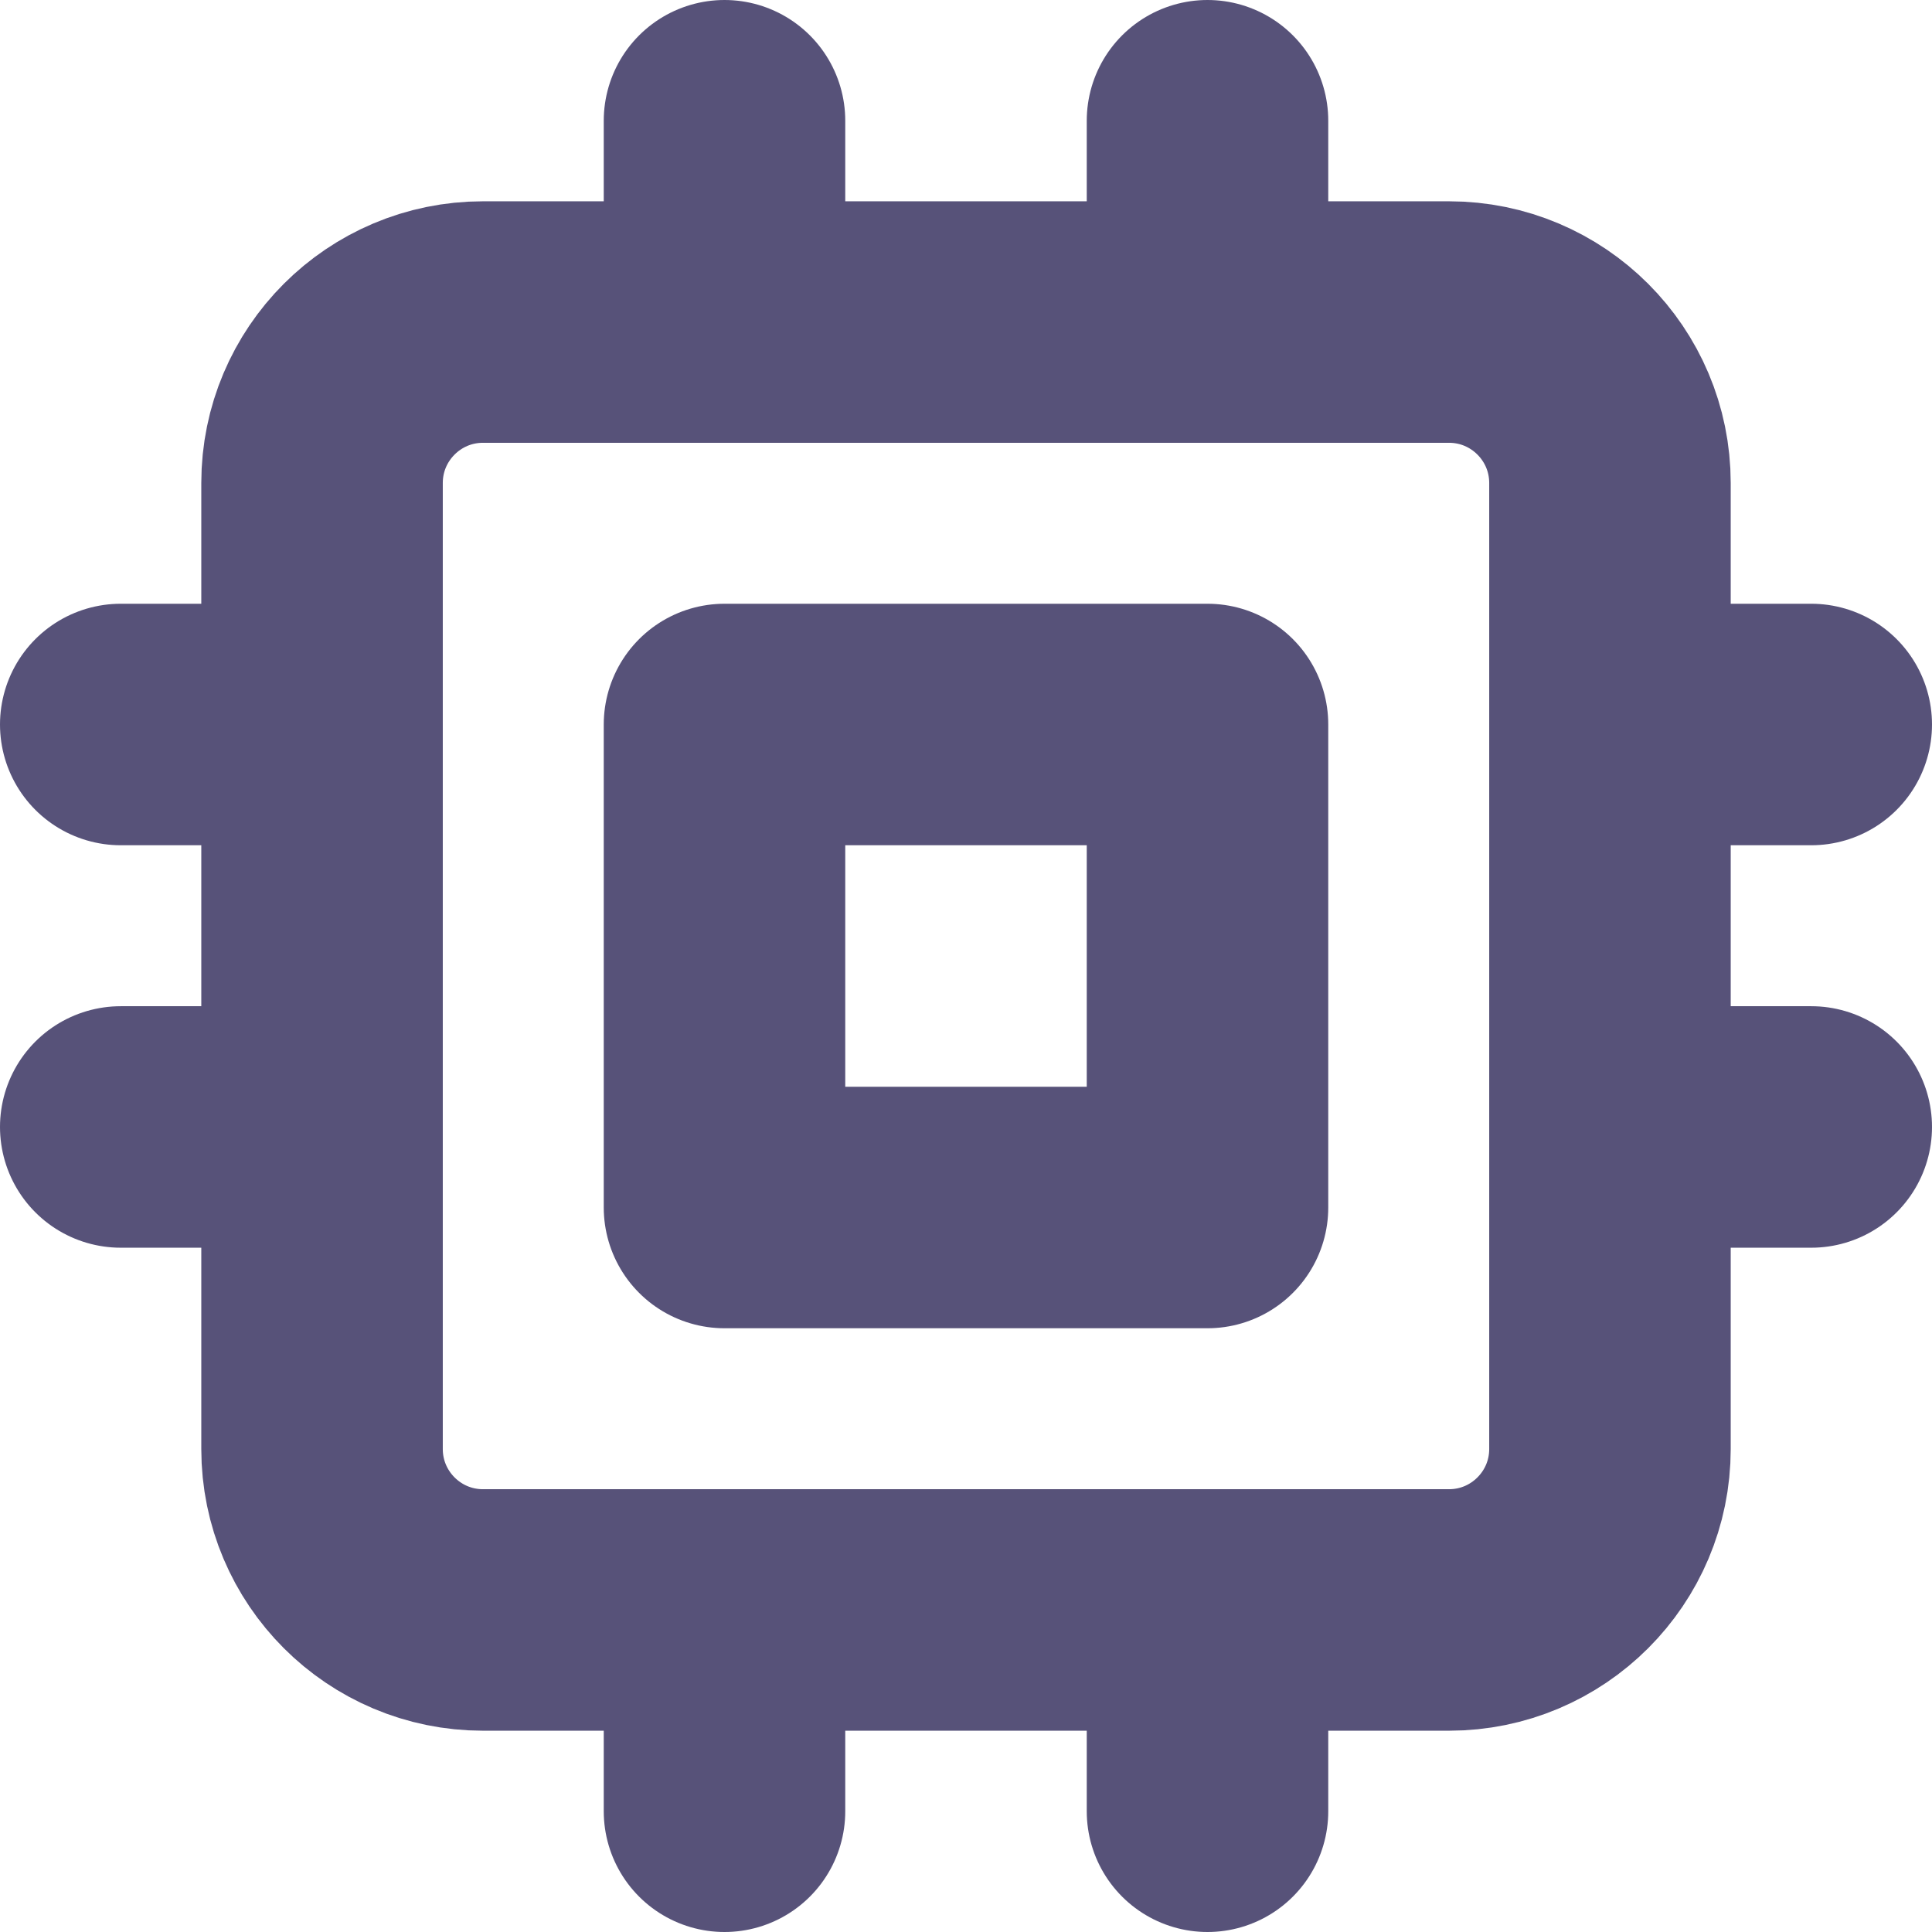 
<svg width="16" height="16" viewBox="0 0 16 16" fill="none" xmlns="http://www.w3.org/2000/svg">
<g clip-path="url(#clip0_207_73)">
<path d="M6 1V2.667M10 1V2.667M6 13.333L6 15M10 13.333L10 15M13.333 6H15M13.333 9.333H15M1 6L2.667 6M1 9.333H2.667M4 2.667H12C12.736 2.667 13.333 3.264 13.333 4V12C13.333 12.736 12.736 13.333 12 13.333H4C3.264 13.333 2.667 12.736 2.667 12V4C2.667 3.264 3.264 2.667 4 2.667ZM6 6H10V10H6V6Z" stroke="#575279" stroke-width="2" stroke-linecap="round" stroke-linejoin="round"/>
</g>
<defs>
<clipPath id="clip0_207_73">
<rect width="16" height="16" fill="white"/>
</clipPath>
</defs>
</svg>
